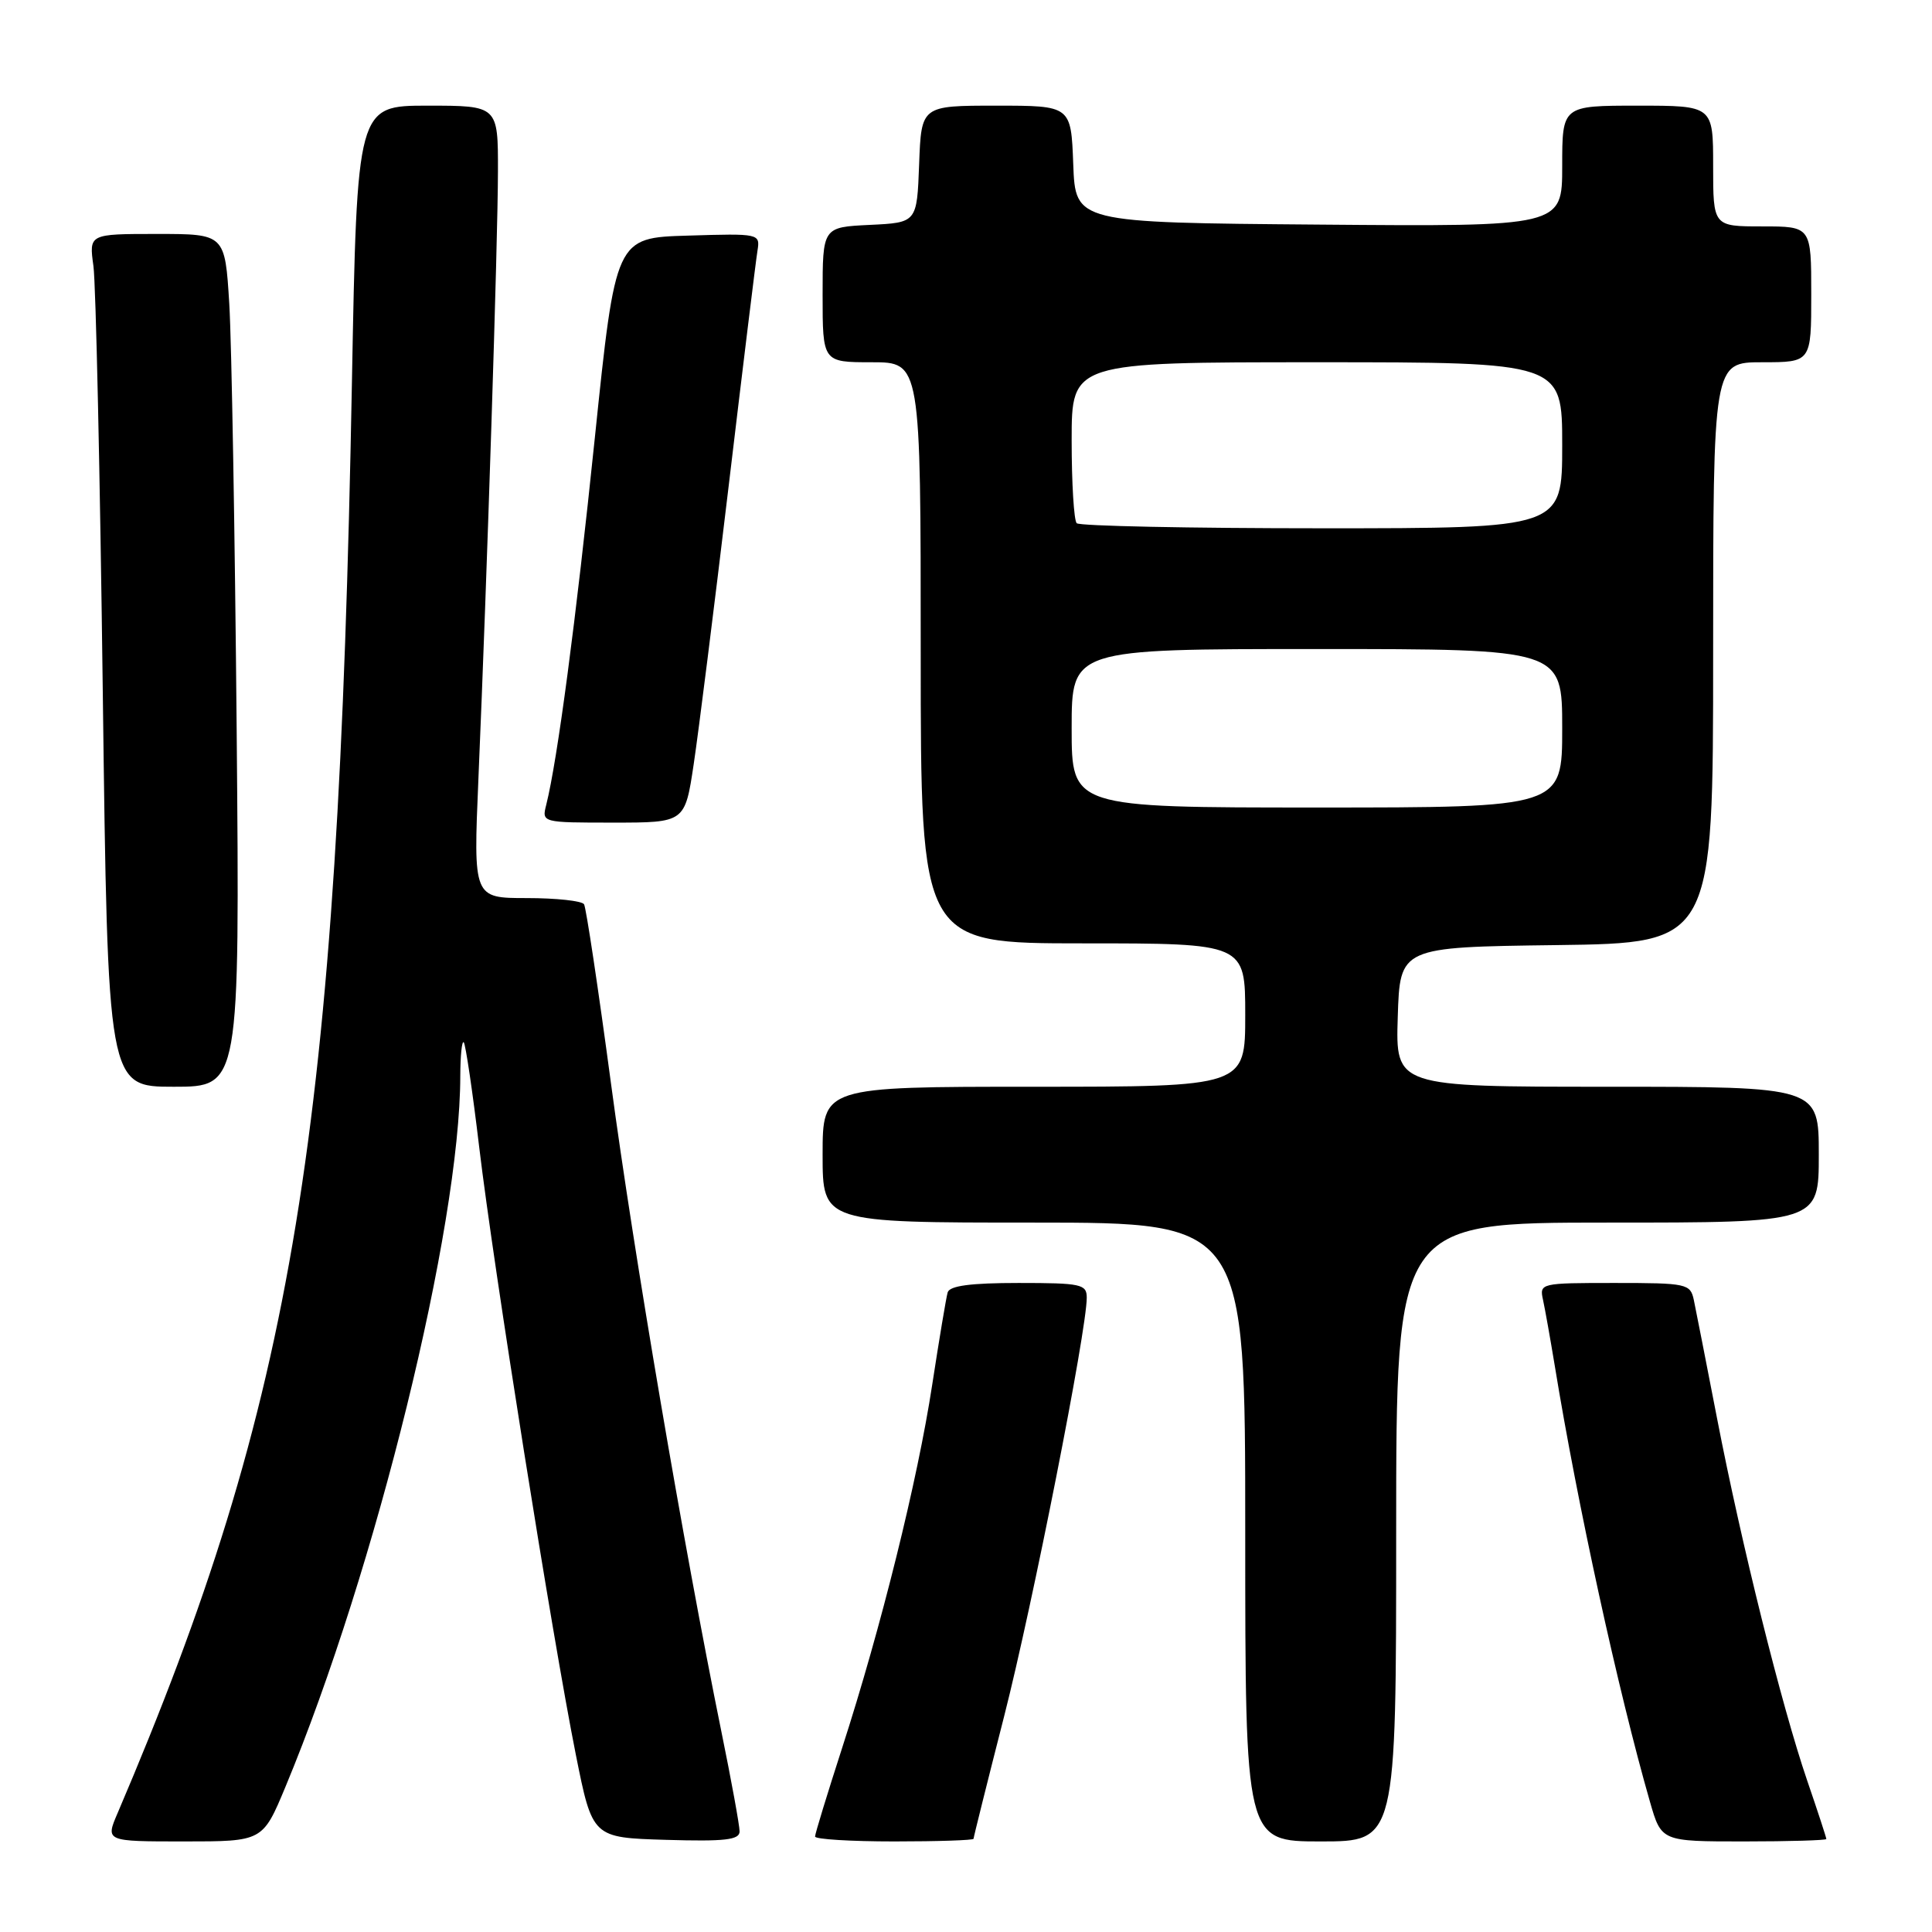 <?xml version="1.0" encoding="UTF-8" standalone="no"?>
<!DOCTYPE svg PUBLIC "-//W3C//DTD SVG 1.1//EN" "http://www.w3.org/Graphics/SVG/1.1/DTD/svg11.dtd" >
<svg xmlns="http://www.w3.org/2000/svg" xmlns:xlink="http://www.w3.org/1999/xlink" version="1.1" viewBox="0 0 256 256">
 <g >
 <path fill="currentColor"
d=" M 37.83 236.75 C 49.82 207.93 60.97 162.58 60.99 142.58 C 61.00 139.88 61.20 137.87 61.45 138.11 C 61.69 138.36 62.62 144.62 63.50 152.03 C 65.40 167.97 73.18 216.87 76.30 232.50 C 78.50 243.50 78.50 243.50 88.25 243.79 C 96.07 244.02 98.00 243.80 98.00 242.67 C 98.00 241.90 96.91 235.91 95.57 229.36 C 90.60 204.94 83.93 165.79 80.96 143.57 C 79.27 130.95 77.66 120.26 77.39 119.82 C 77.11 119.37 73.70 119.00 69.80 119.00 C 62.72 119.00 62.72 119.00 63.39 103.25 C 64.54 76.33 65.97 31.92 65.98 22.75 C 66.00 14.00 66.00 14.00 56.66 14.00 C 47.31 14.00 47.31 14.00 46.63 50.75 C 44.80 150.03 39.01 185.40 15.58 240.25 C 13.97 244.00 13.97 244.00 24.39 244.00 C 34.81 244.00 34.81 244.00 37.83 236.75 Z  M 129.00 243.65 C 129.00 243.46 130.82 236.16 133.05 227.43 C 136.84 212.58 144.00 176.30 144.00 171.95 C 144.00 170.16 143.26 170.00 134.97 170.00 C 128.61 170.00 125.83 170.37 125.57 171.25 C 125.37 171.94 124.45 177.45 123.52 183.50 C 121.58 196.19 116.75 215.64 111.59 231.60 C 109.62 237.70 108.00 242.98 108.00 243.35 C 108.00 243.71 112.72 244.00 118.50 244.00 C 124.28 244.00 129.00 243.84 129.00 243.65 Z  M 185.00 203.00 C 185.00 162.00 185.00 162.00 213.00 162.00 C 241.00 162.00 241.00 162.00 241.00 153.00 C 241.00 144.00 241.00 144.00 212.96 144.00 C 184.92 144.00 184.92 144.00 185.21 134.75 C 185.50 125.50 185.50 125.50 206.25 125.23 C 227.00 124.96 227.00 124.96 227.00 86.48 C 227.00 48.00 227.00 48.00 233.50 48.00 C 240.00 48.00 240.00 48.00 240.00 39.00 C 240.00 30.00 240.00 30.00 233.50 30.00 C 227.00 30.00 227.00 30.00 227.00 22.00 C 227.00 14.00 227.00 14.00 217.00 14.00 C 207.00 14.00 207.00 14.00 207.00 22.01 C 207.00 30.03 207.00 30.03 174.75 29.76 C 142.50 29.50 142.50 29.50 142.21 21.75 C 141.92 14.00 141.92 14.00 132.00 14.00 C 122.08 14.00 122.08 14.00 121.79 21.75 C 121.50 29.50 121.50 29.50 115.25 29.80 C 109.00 30.10 109.00 30.10 109.00 39.05 C 109.00 48.00 109.00 48.00 115.50 48.00 C 122.00 48.00 122.00 48.00 122.00 86.50 C 122.00 125.00 122.00 125.00 143.50 125.00 C 165.00 125.00 165.00 125.00 165.00 134.50 C 165.00 144.00 165.00 144.00 137.00 144.00 C 109.00 144.00 109.00 144.00 109.00 153.00 C 109.00 162.00 109.00 162.00 137.00 162.00 C 165.00 162.00 165.00 162.00 165.00 203.00 C 165.00 244.00 165.00 244.00 175.00 244.00 C 185.00 244.00 185.00 244.00 185.00 203.00 Z  M 242.00 243.68 C 242.00 243.50 240.86 240.01 239.46 235.93 C 236.07 226.01 230.74 204.59 227.53 188.00 C 226.09 180.57 224.70 173.49 224.44 172.25 C 223.98 170.10 223.52 170.00 213.96 170.00 C 204.11 170.00 203.97 170.03 204.46 172.25 C 204.73 173.49 205.43 177.43 206.02 181.00 C 209.01 199.32 214.42 224.09 218.63 238.75 C 220.14 244.00 220.14 244.00 231.07 244.00 C 237.08 244.00 242.00 243.85 242.00 243.68 Z  M 31.36 96.75 C 31.13 70.76 30.69 45.34 30.38 40.25 C 29.81 31.00 29.81 31.00 20.80 31.00 C 11.79 31.00 11.79 31.00 12.38 35.25 C 12.70 37.59 13.26 63.01 13.62 91.75 C 14.28 144.00 14.28 144.00 23.03 144.00 C 31.77 144.00 31.77 144.00 31.36 96.75 Z  M 91.92 101.25 C 92.56 96.99 94.64 80.45 96.54 64.50 C 98.44 48.55 100.16 34.47 100.37 33.22 C 100.73 30.95 100.64 30.93 91.15 31.22 C 81.57 31.50 81.57 31.50 78.82 58.00 C 76.30 82.33 73.87 100.70 72.38 106.64 C 71.78 109.00 71.80 109.00 81.27 109.00 C 90.76 109.00 90.76 109.00 91.92 101.25 Z  M 142.00 96.50 C 142.00 86.00 142.00 86.00 174.50 86.00 C 207.00 86.00 207.00 86.00 207.00 96.50 C 207.00 107.00 207.00 107.00 174.50 107.00 C 142.00 107.00 142.00 107.00 142.00 96.50 Z  M 142.67 69.33 C 142.30 68.97 142.00 64.02 142.00 58.33 C 142.00 48.00 142.00 48.00 174.50 48.00 C 207.00 48.00 207.00 48.00 207.00 59.00 C 207.00 70.00 207.00 70.00 175.17 70.00 C 157.66 70.00 143.03 69.70 142.67 69.33 Z "/>
</g>
</svg>
